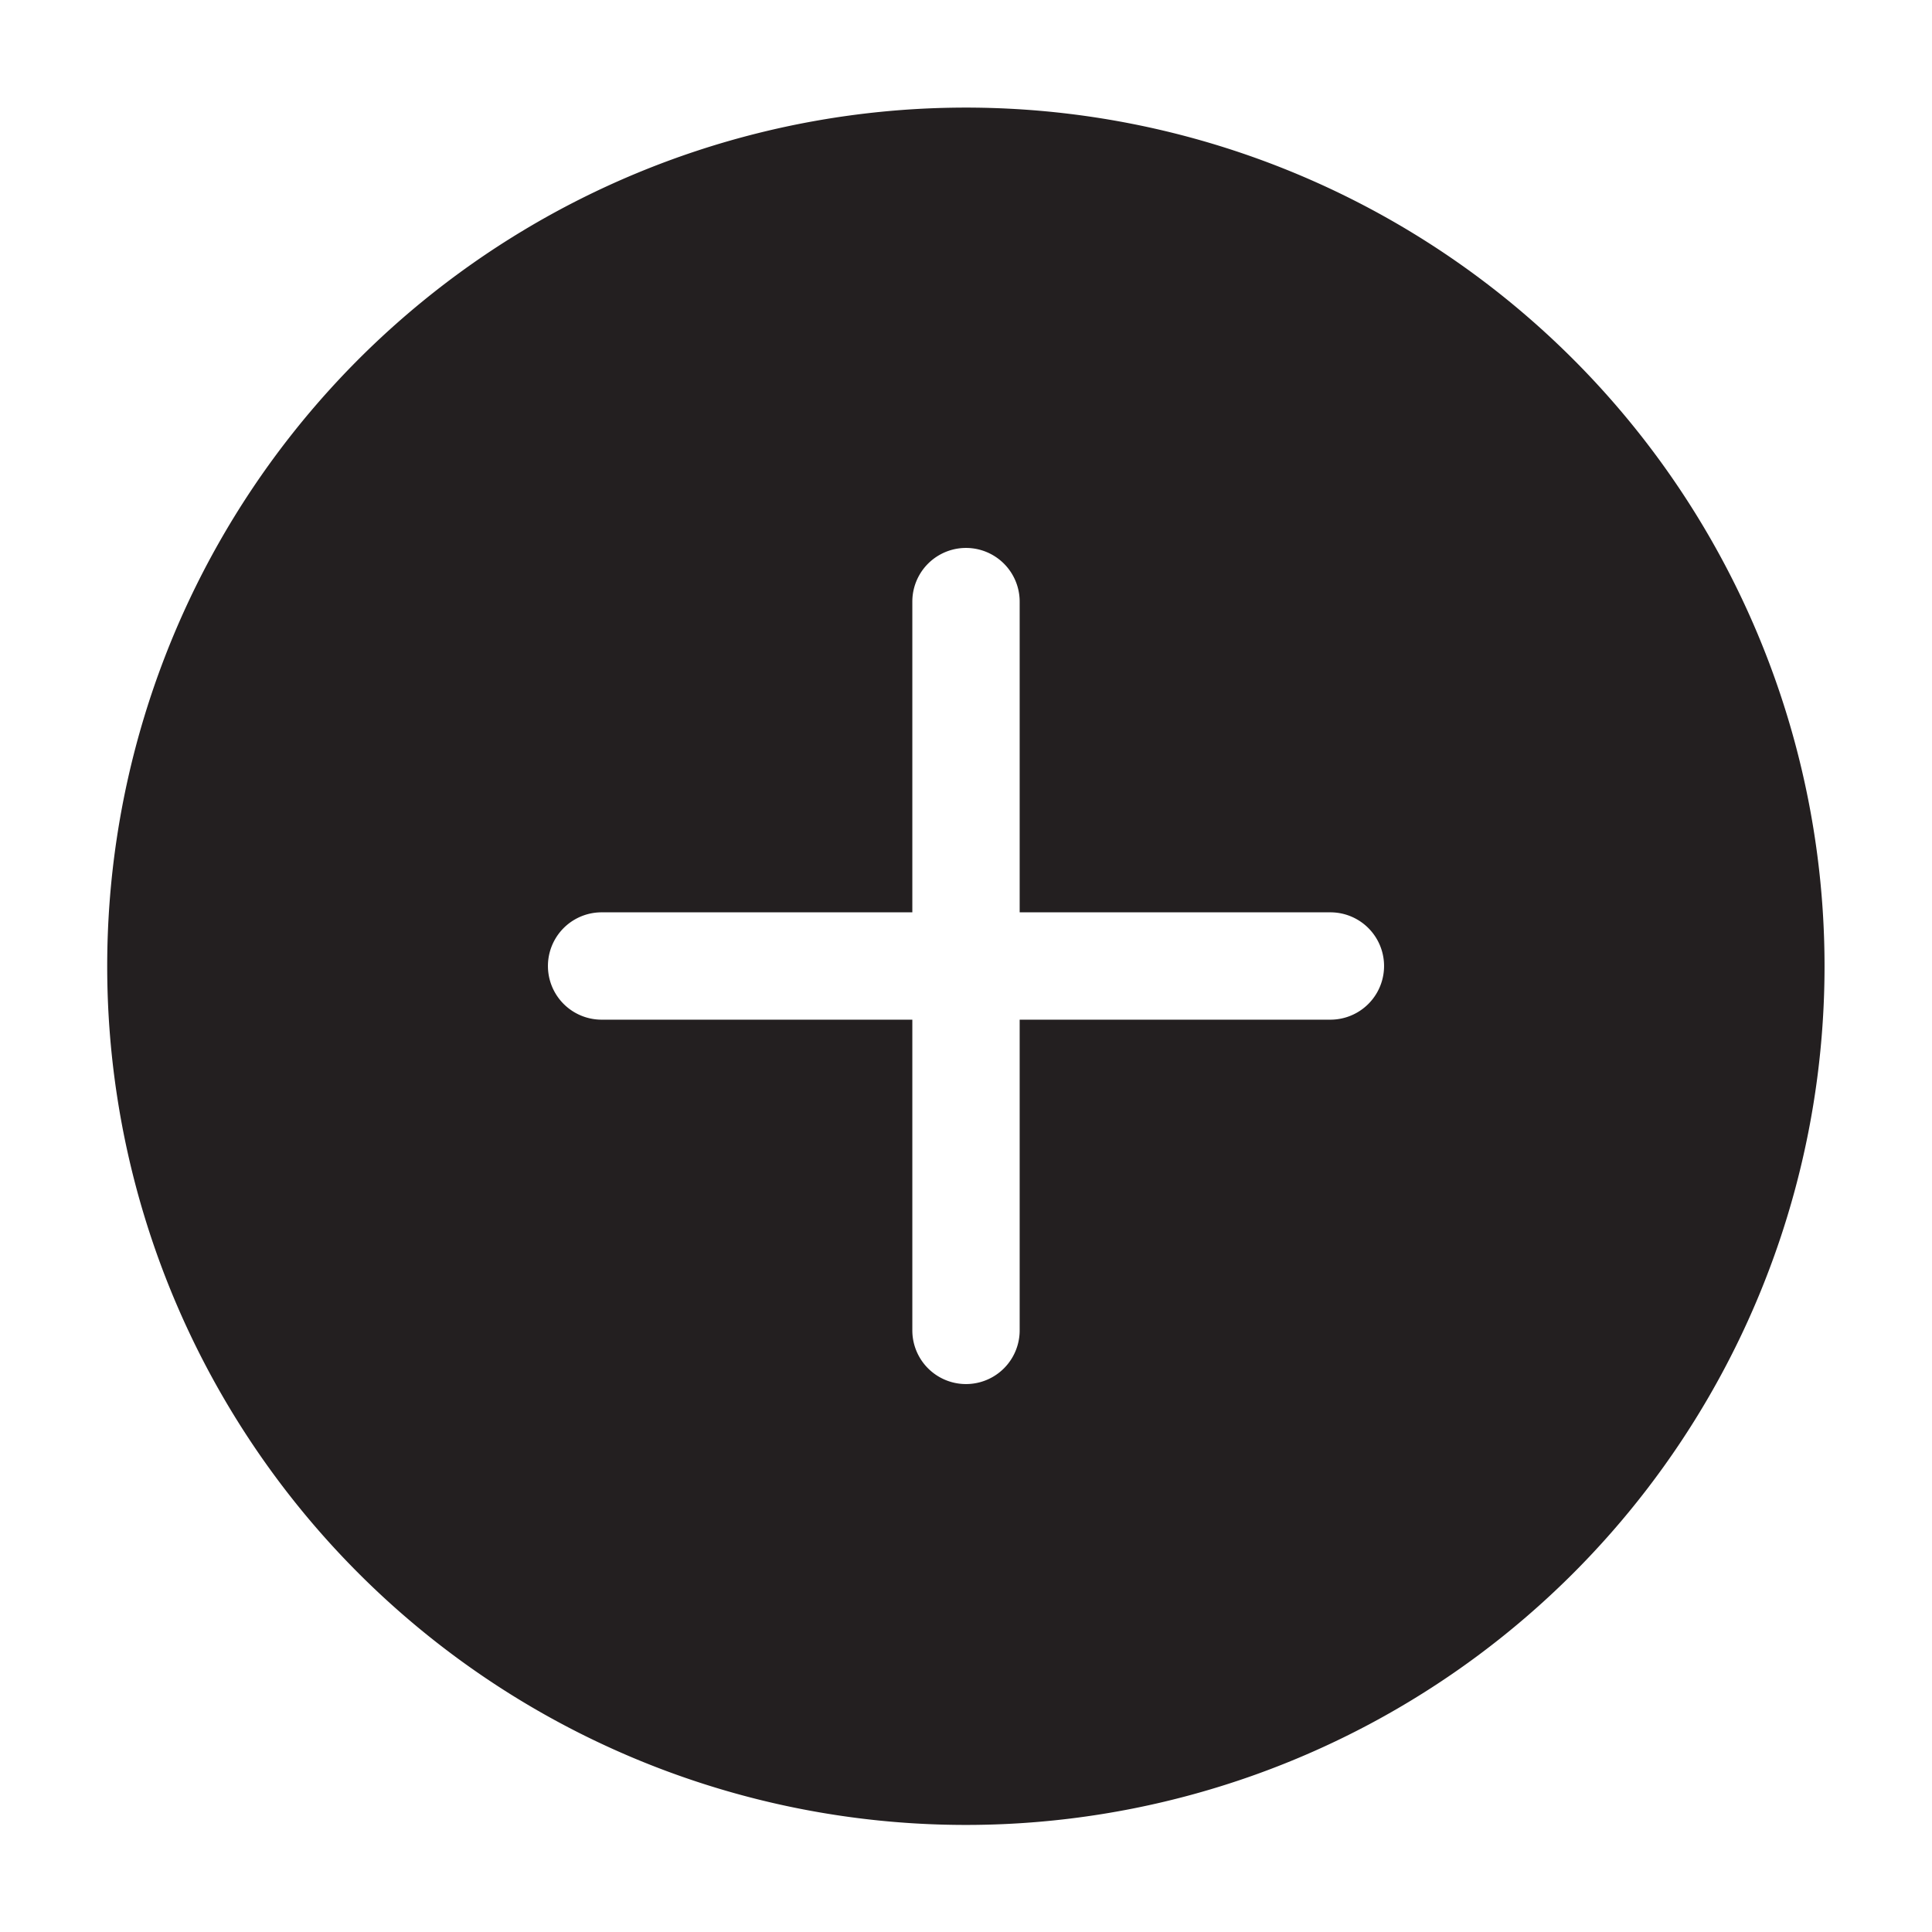 <svg id="Calque_1" data-name="Calque 1" xmlns="http://www.w3.org/2000/svg" viewBox="0 0 36 36"><defs><style>.cls-1{fill:#231f20;}</style></defs><title>A</title><path class="cls-1" d="M29.31,6.69a16,16,0,1,0,0,22.63A16,16,0,0,0,29.31,6.69ZM24.79,19H19v5.79a1,1,0,0,1-2,0V19H11.21a1,1,0,0,1,0-2H17V11.21a1,1,0,0,1,2,0V17h5.79a1,1,0,0,1,0,2Z"/></svg>